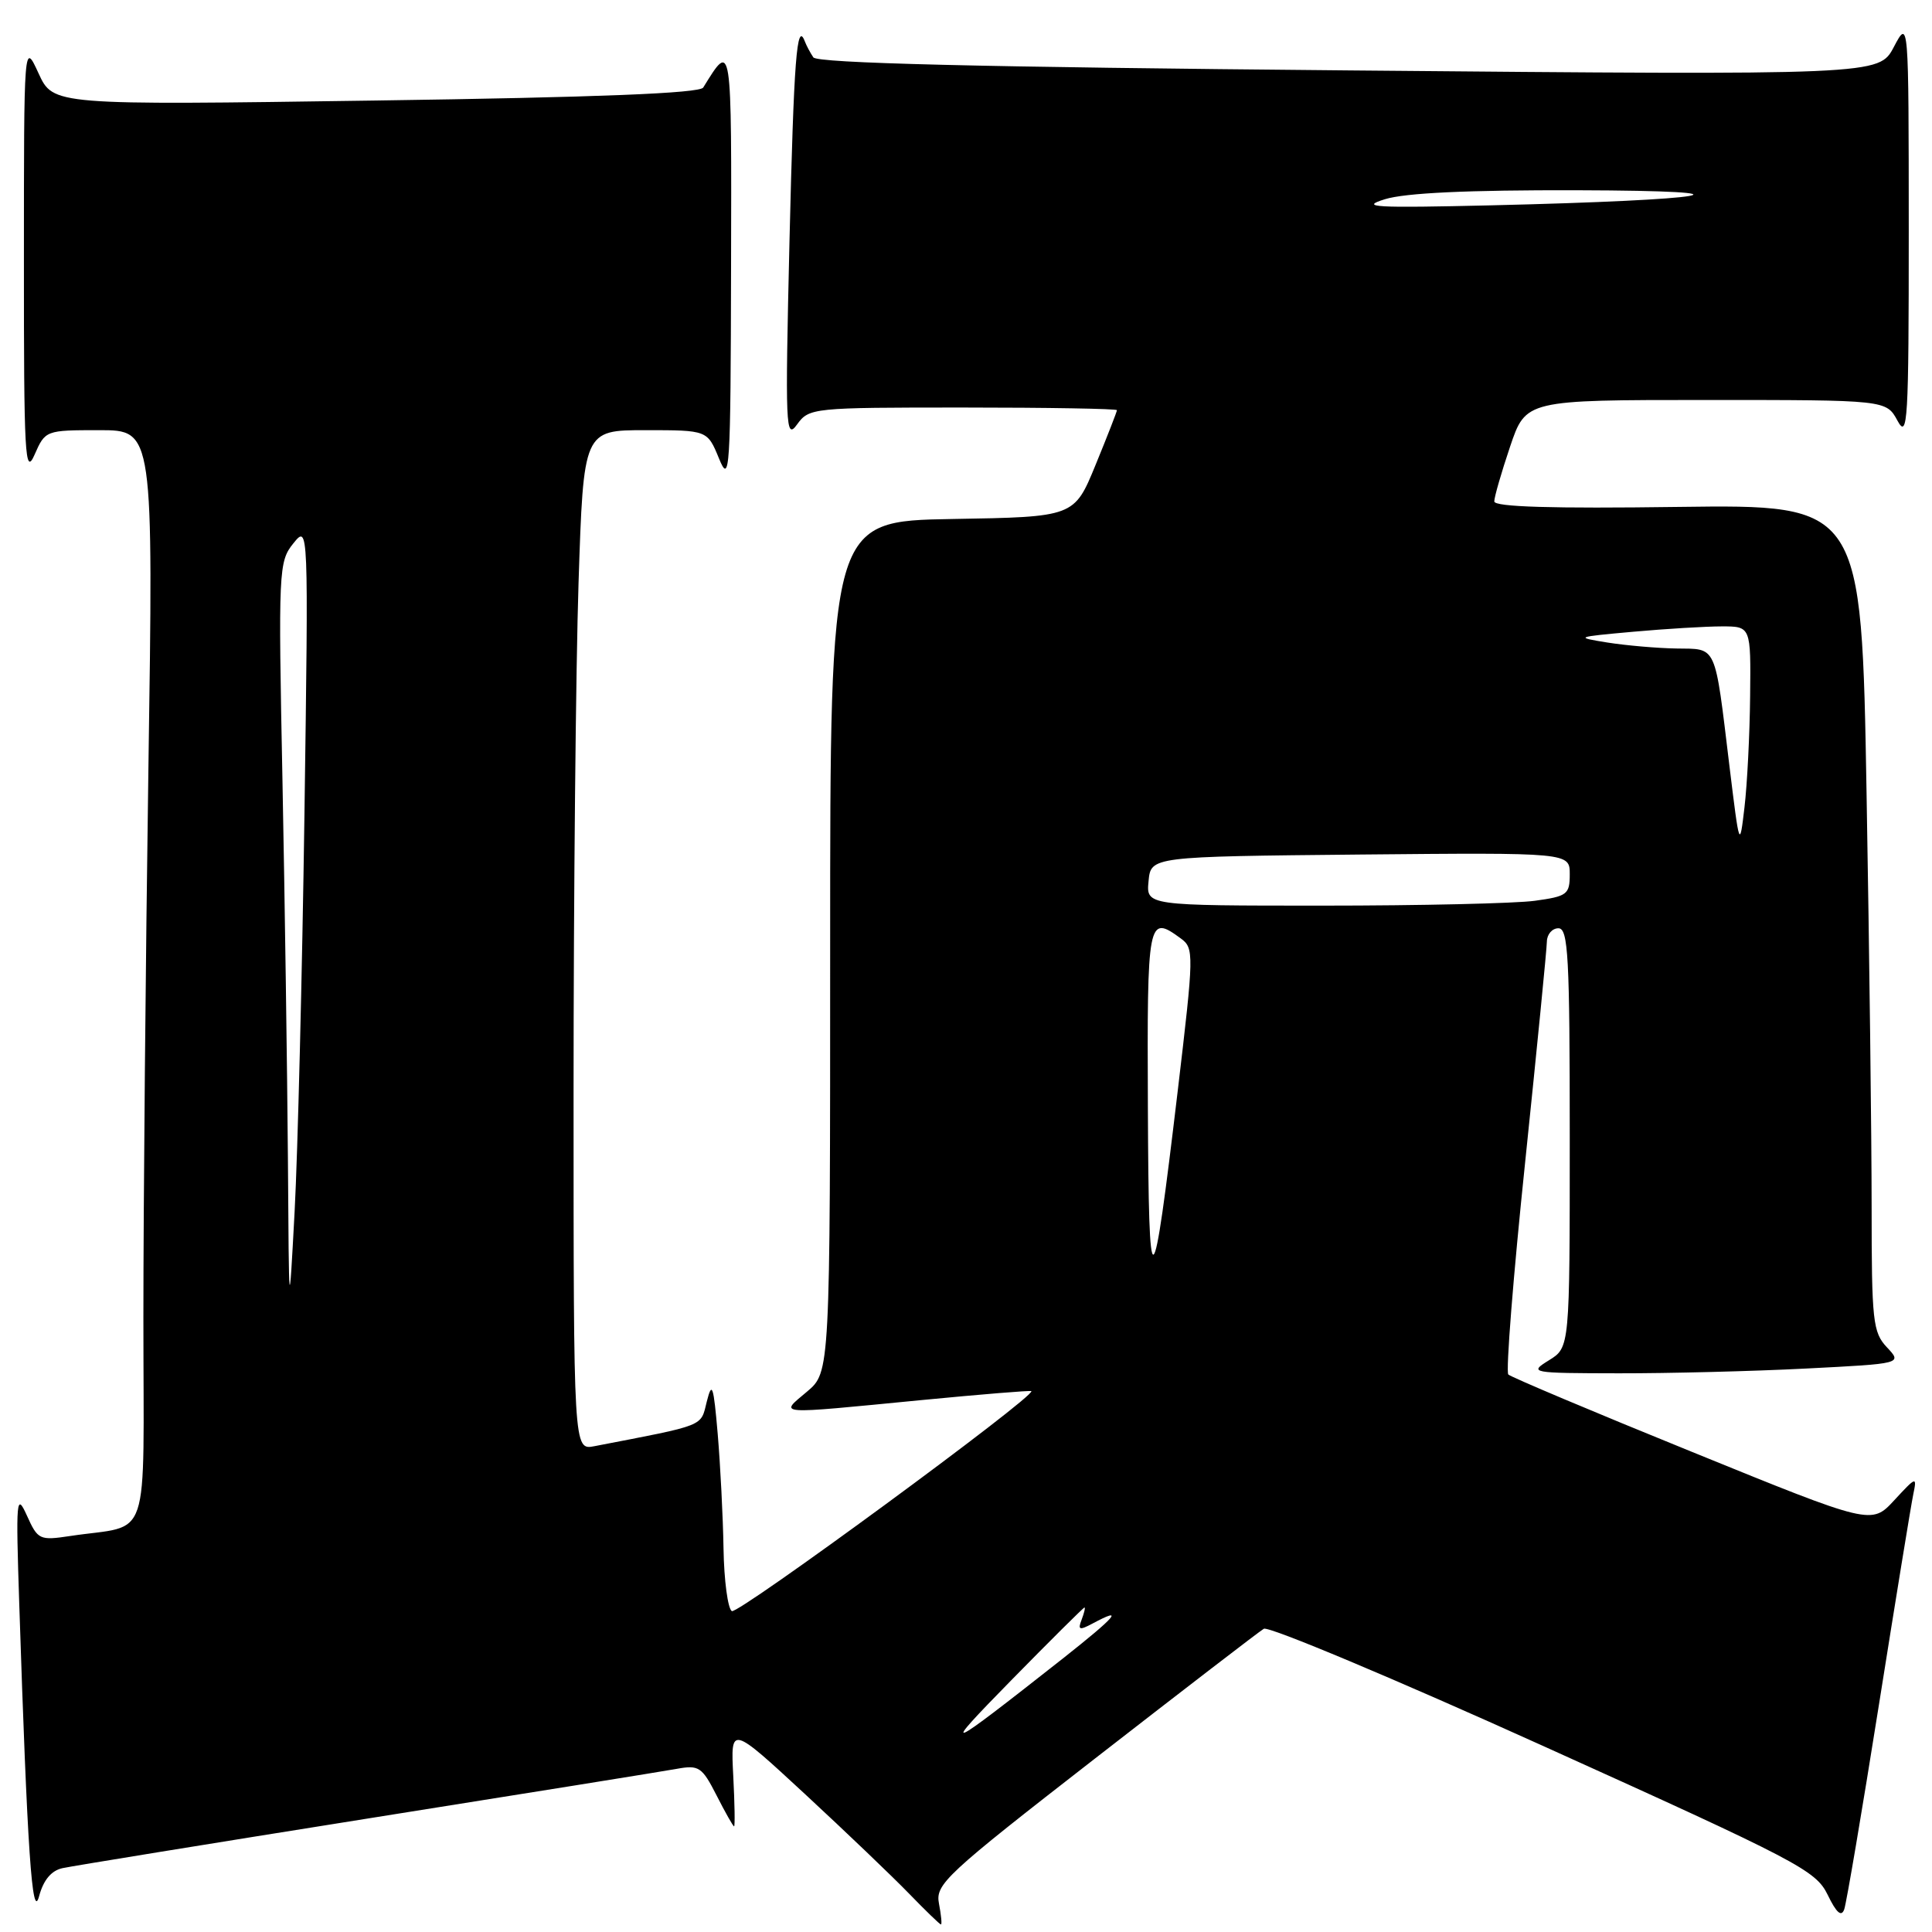 <?xml version="1.0" encoding="UTF-8" standalone="no"?>
<!DOCTYPE svg PUBLIC "-//W3C//DTD SVG 1.1//EN" "http://www.w3.org/Graphics/SVG/1.1/DTD/svg11.dtd" >
<svg xmlns="http://www.w3.org/2000/svg" xmlns:xlink="http://www.w3.org/1999/xlink" version="1.1" viewBox="0 0 256 256">
 <g >
 <path fill="currentColor"
d=" M 124.42 252.25 C 123.92 249.67 125.22 248.46 145.11 233.00 C 156.78 223.93 166.84 216.19 167.46 215.82 C 168.08 215.44 184.77 222.44 204.54 231.38 C 238.25 246.61 240.60 247.84 242.17 251.06 C 243.33 253.46 243.99 254.05 244.37 253.00 C 244.66 252.18 246.72 240.03 248.95 226.00 C 251.18 211.97 253.23 199.38 253.52 198.00 C 254.02 195.60 253.92 195.63 251.01 198.78 C 247.98 202.06 247.98 202.06 224.24 192.40 C 211.18 187.10 200.21 182.47 199.86 182.13 C 199.51 181.78 200.51 169.12 202.09 154.00 C 203.66 138.88 204.96 125.71 204.97 124.75 C 204.99 123.79 205.68 123.00 206.50 123.00 C 207.80 123.00 208.00 126.75 208.00 150.77 C 208.00 178.54 208.00 178.54 205.25 180.24 C 202.56 181.91 202.78 181.95 214.50 181.97 C 221.10 181.98 232.25 181.70 239.28 181.34 C 252.06 180.69 252.06 180.69 250.03 178.53 C 248.16 176.54 248.00 175.07 248.00 159.94 C 248.00 150.90 247.70 126.25 247.33 105.17 C 246.67 66.85 246.67 66.85 222.34 67.17 C 205.71 67.40 198.00 67.17 198.00 66.44 C 198.00 65.86 198.94 62.60 200.09 59.19 C 202.18 53.00 202.18 53.00 226.06 53.00 C 249.94 53.00 249.94 53.00 251.43 55.75 C 252.78 58.24 252.92 55.88 252.92 30.50 C 252.91 2.50 252.91 2.50 250.94 6.23 C 248.97 9.96 248.97 9.96 178.74 9.33 C 129.45 8.89 108.28 8.37 107.77 7.60 C 107.36 6.99 106.86 6.05 106.65 5.50 C 105.58 2.68 105.19 7.76 104.61 32.00 C 104.03 56.66 104.10 58.34 105.61 56.25 C 107.21 54.04 107.64 54.00 127.62 54.00 C 138.83 54.00 148.00 54.16 148.00 54.35 C 148.00 54.54 146.73 57.80 145.17 61.60 C 142.34 68.50 142.34 68.50 126.17 68.77 C 110.00 69.05 110.00 69.05 110.00 125.44 C 110.00 181.82 110.00 181.82 106.92 184.41 C 103.26 187.50 102.42 187.43 121.98 185.53 C 129.94 184.76 136.55 184.22 136.66 184.33 C 137.29 184.96 97.77 213.98 96.97 213.48 C 96.44 213.15 95.94 209.42 95.87 205.19 C 95.80 200.96 95.45 194.12 95.10 190.00 C 94.55 183.58 94.35 182.96 93.66 185.69 C 92.81 189.09 93.67 188.75 78.75 191.63 C 76.00 192.16 76.00 192.16 76.00 144.83 C 76.00 118.80 76.30 88.39 76.66 77.25 C 77.32 57.00 77.32 57.00 85.52 57.00 C 93.73 57.00 93.73 57.00 95.27 60.75 C 96.70 64.25 96.81 62.59 96.87 35.50 C 96.94 5.06 97.00 5.43 93.18 11.60 C 92.71 12.36 79.21 12.90 49.77 13.32 C 7.05 13.94 7.05 13.94 5.11 9.72 C 3.17 5.50 3.17 5.50 3.17 34.50 C 3.16 60.42 3.31 63.15 4.58 60.25 C 6.00 57.02 6.05 57.00 13.17 57.00 C 20.33 57.00 20.33 57.00 19.66 102.16 C 19.30 127.00 19.00 159.59 19.00 174.58 C 19.00 205.30 20.15 201.89 9.29 203.53 C 5.24 204.14 5.01 204.03 3.57 200.83 C 2.17 197.73 2.09 198.55 2.55 212.50 C 3.62 245.27 4.26 254.66 5.18 251.26 C 5.75 249.12 6.80 247.86 8.28 247.54 C 9.50 247.27 27.60 244.33 48.50 241.00 C 69.40 237.68 87.93 234.70 89.68 234.38 C 92.61 233.85 93.02 234.12 94.95 237.90 C 96.10 240.16 97.14 242.00 97.27 242.00 C 97.40 242.00 97.35 238.99 97.16 235.31 C 96.81 228.61 96.81 228.61 106.66 237.72 C 112.07 242.73 118.28 248.67 120.45 250.91 C 122.63 253.16 124.53 255.00 124.68 255.00 C 124.83 255.00 124.71 253.76 124.42 252.25 Z  M 133.98 222.66 C 139.19 217.35 143.57 213.00 143.70 213.00 C 143.83 213.00 143.66 213.73 143.32 214.62 C 142.79 215.98 143.02 216.06 144.78 215.12 C 149.07 212.82 147.92 214.16 140.82 219.77 C 125.05 232.19 124.34 232.49 133.98 222.66 Z  M 38.15 153.50 C 38.06 141.95 37.74 119.45 37.43 103.50 C 36.87 75.48 36.92 74.42 38.87 72.00 C 40.88 69.51 40.88 69.51 40.34 108.00 C 40.04 129.18 39.45 152.80 39.04 160.50 C 38.29 174.50 38.29 174.50 38.15 153.50 Z  M 152.10 146.75 C 151.99 121.68 152.10 121.16 156.45 124.34 C 158.23 125.64 158.22 126.29 156.05 144.59 C 152.68 172.97 152.21 173.22 152.10 146.75 Z  M 152.19 116.75 C 152.50 113.50 152.50 113.50 180.25 113.23 C 208.00 112.97 208.00 112.97 208.00 115.85 C 208.00 118.52 207.66 118.77 203.36 119.36 C 200.81 119.71 188.18 120.00 175.30 120.00 C 151.87 120.00 151.87 120.00 152.19 116.75 Z  M 229.16 101.50 C 227.18 85.17 227.56 86.01 222.14 85.93 C 219.59 85.89 215.47 85.53 213.00 85.14 C 208.64 84.44 208.74 84.40 216.40 83.71 C 220.75 83.32 226.03 83.00 228.15 83.00 C 232.00 83.00 232.00 83.00 231.90 92.25 C 231.85 97.34 231.51 103.97 231.15 107.00 C 230.51 112.44 230.49 112.38 229.16 101.50 Z  M 183.50 26.40 C 186.19 25.56 194.54 25.17 209.00 25.21 C 234.20 25.28 227.09 26.51 197.50 27.21 C 182.11 27.57 180.08 27.46 183.50 26.40 Z "/>
</g>
</svg>